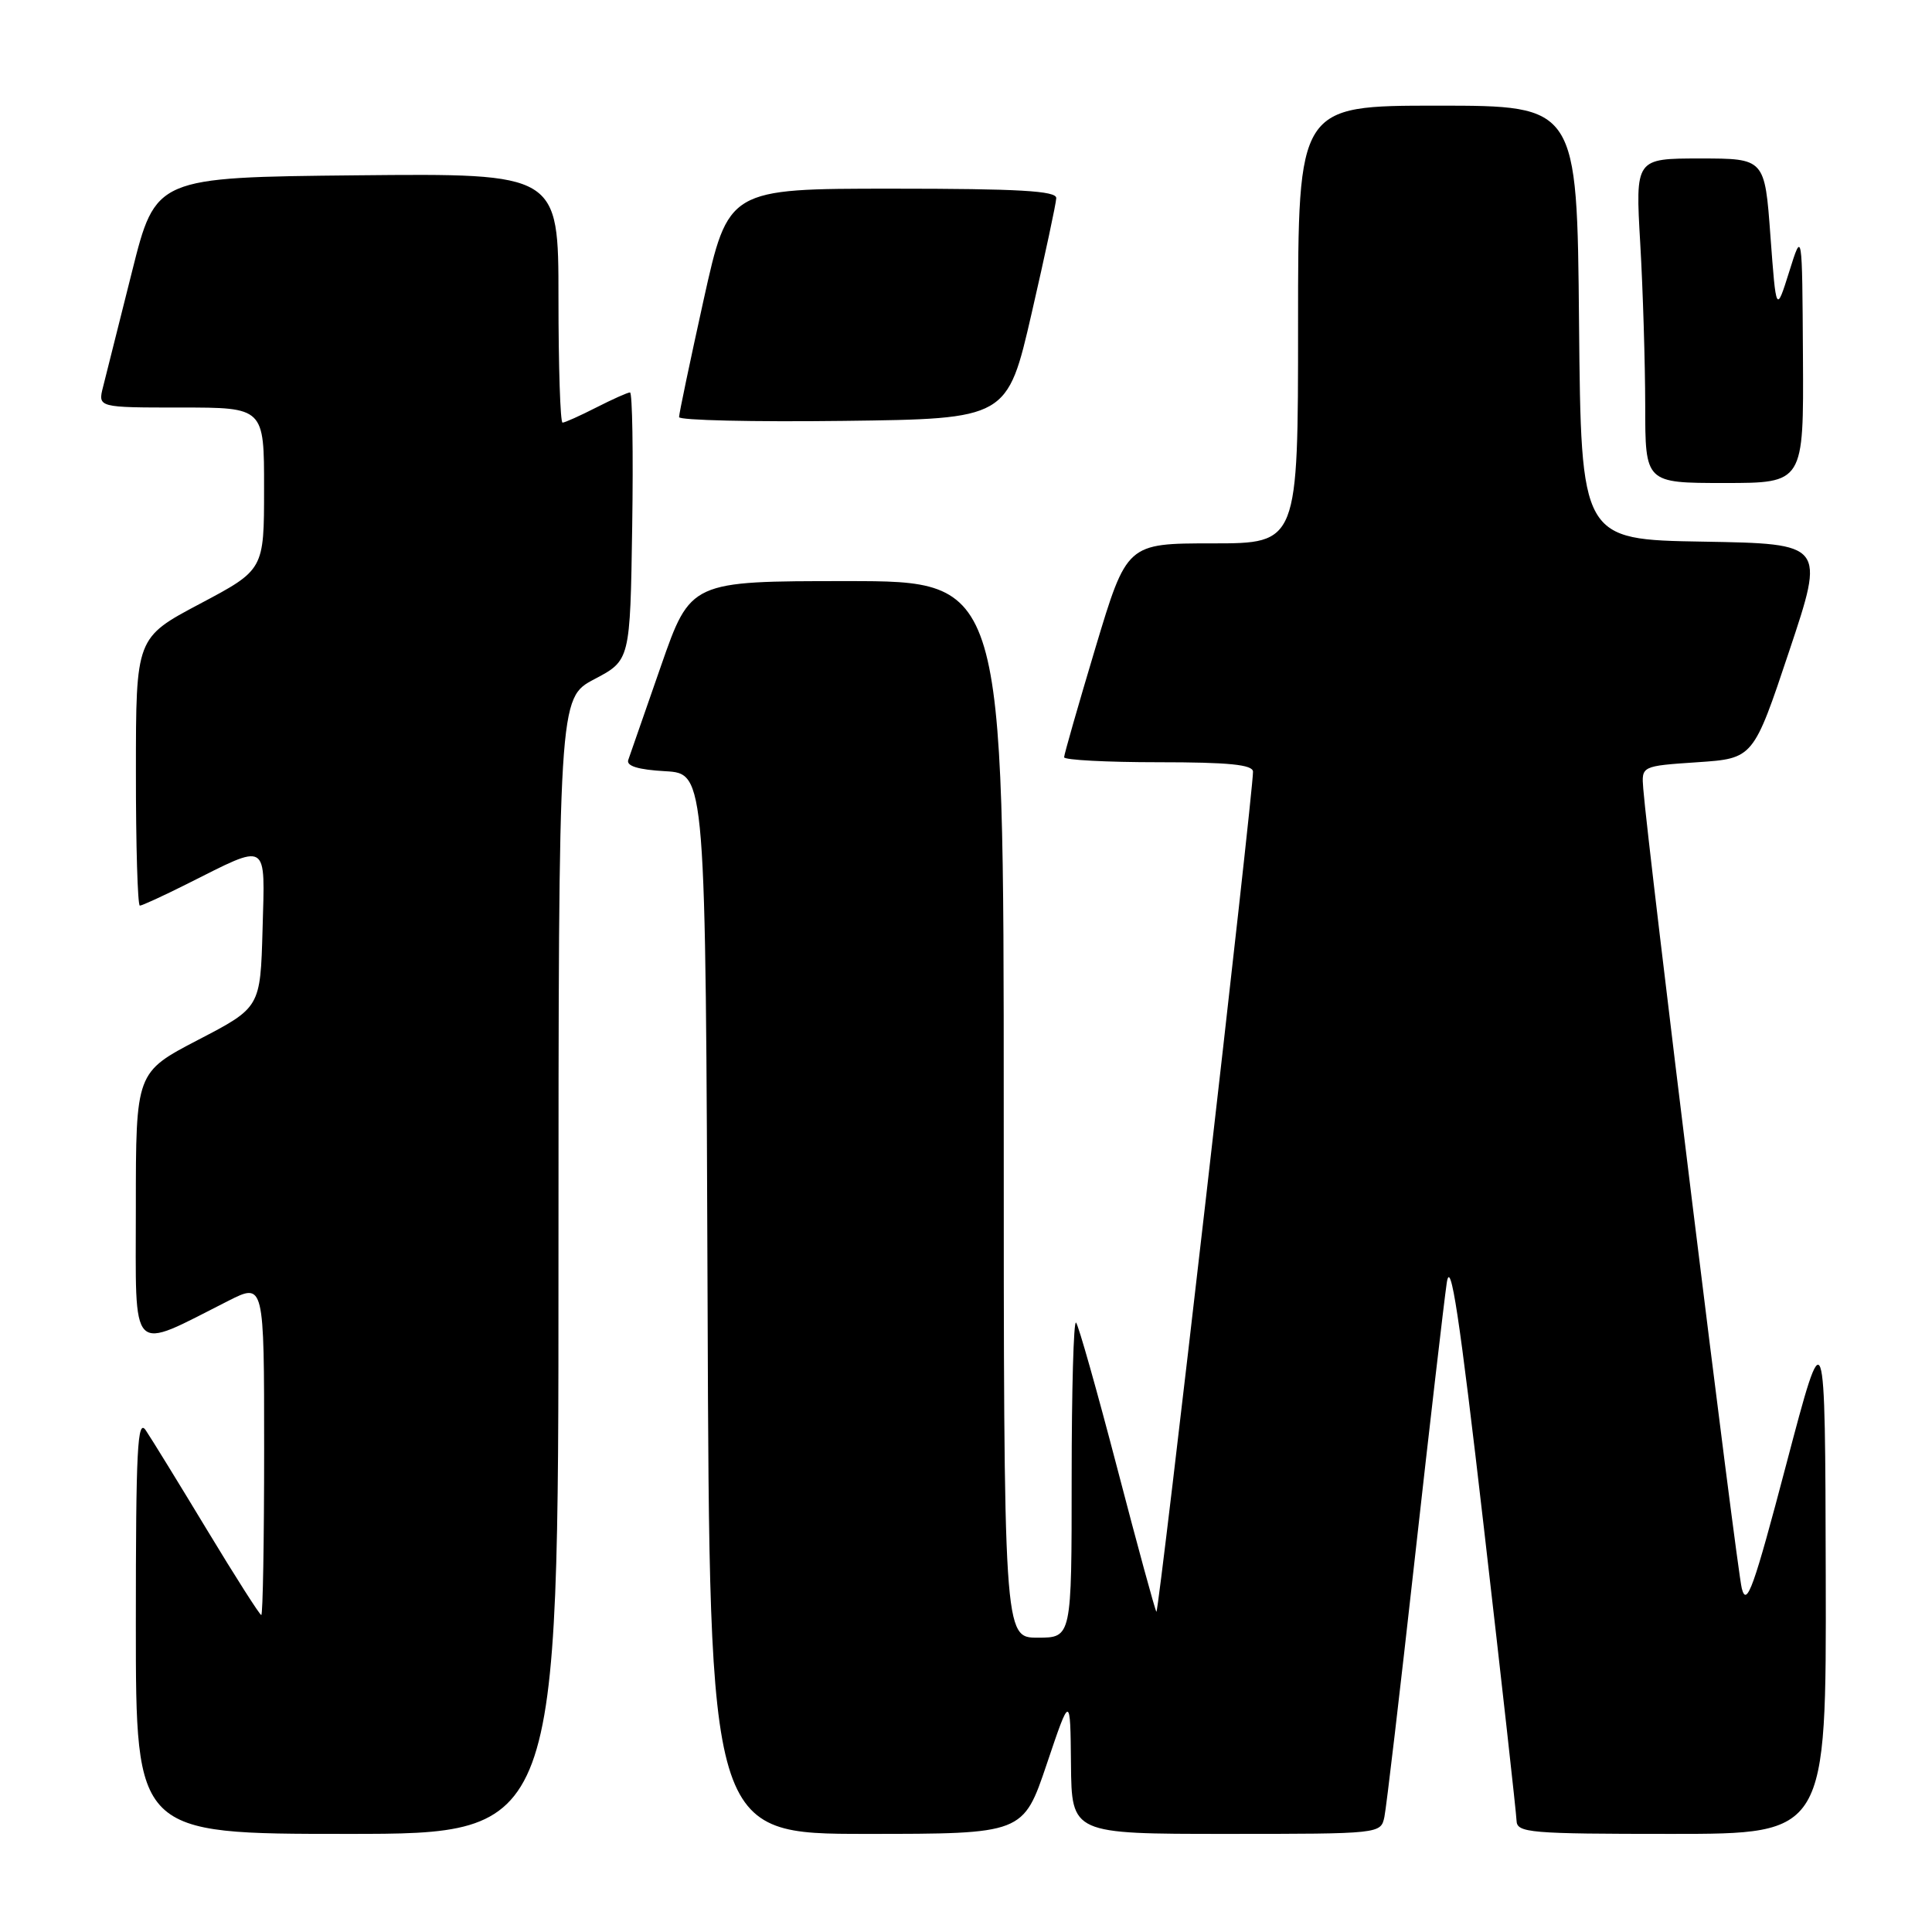 <?xml version="1.0" encoding="UTF-8" standalone="no"?>
<!DOCTYPE svg PUBLIC "-//W3C//DTD SVG 1.1//EN" "http://www.w3.org/Graphics/SVG/1.1/DTD/svg11.dtd" >
<svg xmlns="http://www.w3.org/2000/svg" xmlns:xlink="http://www.w3.org/1999/xlink" version="1.1" viewBox="0 0 256 256">
 <g >
 <path fill="currentColor"
d=" M 74.00 167.75 C 74.01 92.50 74.01 92.50 78.75 90.00 C 83.50 87.50 83.50 87.50 83.77 69.75 C 83.92 59.99 83.79 52.00 83.48 52.00 C 83.17 52.00 81.16 52.90 79.00 54.00 C 76.84 55.10 74.84 56.00 74.54 56.00 C 74.24 56.00 74.00 48.57 74.00 39.48 C 74.00 22.97 74.00 22.97 47.31 23.23 C 20.62 23.50 20.62 23.50 17.49 36.00 C 15.76 42.88 14.04 49.74 13.66 51.25 C 12.96 54.00 12.96 54.00 23.98 54.00 C 35.00 54.00 35.00 54.00 34.99 64.75 C 34.99 75.50 34.99 75.50 26.50 80.00 C 18.01 84.50 18.01 84.50 18.01 102.25 C 18.00 112.01 18.24 120.00 18.53 120.00 C 18.82 120.00 21.63 118.71 24.78 117.13 C 35.71 111.65 35.11 111.28 34.79 123.17 C 34.50 133.50 34.50 133.50 26.25 137.79 C 18.00 142.09 18.00 142.09 18.00 159.99 C 18.00 180.03 17.03 179.05 30.25 172.37 C 35.00 169.97 35.00 169.97 35.00 191.98 C 35.00 204.09 34.83 214.00 34.62 214.00 C 34.42 214.00 31.19 208.94 27.45 202.75 C 23.71 196.56 20.05 190.61 19.32 189.53 C 18.21 187.87 18.00 191.96 18.00 215.28 C 18.00 243.00 18.00 243.00 46.00 243.00 C 74.00 243.00 74.00 243.00 74.00 167.75 Z  M 138.70 233.75 C 141.82 224.50 141.82 224.50 141.91 233.75 C 142.00 243.00 142.00 243.00 162.48 243.00 C 182.91 243.00 182.96 242.99 183.44 240.75 C 183.70 239.51 185.51 224.10 187.47 206.50 C 189.43 188.90 191.34 172.47 191.70 170.00 C 192.21 166.56 193.37 174.23 196.63 202.50 C 198.98 222.85 200.92 240.29 200.95 241.25 C 201.00 242.86 202.66 243.00 221.50 243.00 C 242.00 243.00 242.00 243.00 241.92 208.75 C 241.84 174.50 241.84 174.50 236.70 193.99 C 232.38 210.40 231.45 213.01 230.80 210.49 C 230.12 207.88 218.36 112.42 217.74 104.50 C 217.50 101.50 217.50 101.50 224.92 101.00 C 232.33 100.50 232.33 100.50 237.08 86.27 C 241.83 72.05 241.83 72.05 225.67 71.77 C 209.50 71.50 209.50 71.50 209.23 42.75 C 208.97 14.00 208.97 14.00 190.48 14.00 C 172.00 14.00 172.00 14.00 172.00 43.00 C 172.00 72.00 172.00 72.00 160.65 72.00 C 149.31 72.00 149.31 72.00 145.15 85.84 C 142.87 93.45 141.00 99.98 141.00 100.34 C 141.00 100.70 146.62 101.00 153.50 101.00 C 162.82 101.00 166.01 101.32 166.03 102.25 C 166.08 104.80 153.55 213.88 153.23 213.57 C 153.06 213.39 150.72 204.82 148.04 194.54 C 145.35 184.25 142.90 175.57 142.58 175.25 C 142.26 174.93 142.00 184.19 142.00 195.83 C 142.00 217.00 142.00 217.00 137.50 217.00 C 133.00 217.00 133.00 217.00 133.00 147.00 C 133.00 77.00 133.00 77.00 112.25 77.00 C 91.50 77.00 91.50 77.00 87.58 88.25 C 85.43 94.44 83.48 100.04 83.25 100.69 C 82.96 101.50 84.56 101.99 88.16 102.19 C 93.50 102.50 93.50 102.50 93.76 172.75 C 94.01 243.00 94.01 243.00 114.80 243.00 C 135.58 243.00 135.58 243.00 138.70 233.75 Z  M 238.90 47.25 C 238.80 30.50 238.80 30.50 237.08 36.00 C 235.35 41.50 235.35 41.50 234.59 31.25 C 233.84 21.00 233.84 21.00 225.27 21.00 C 216.69 21.00 216.69 21.00 217.34 32.25 C 217.70 38.44 217.99 48.11 218.00 53.75 C 218.00 64.00 218.00 64.00 228.50 64.00 C 239.00 64.00 239.00 64.00 238.90 47.25 Z  M 136.70 41.50 C 138.47 33.80 139.94 26.94 139.96 26.25 C 139.99 25.29 135.01 25.00 118.25 25.00 C 96.50 25.00 96.50 25.00 93.23 39.75 C 91.44 47.86 89.97 54.85 89.98 55.27 C 89.99 55.69 99.78 55.92 111.74 55.77 C 133.48 55.50 133.48 55.50 136.70 41.50 Z "/>
</g>
</svg>